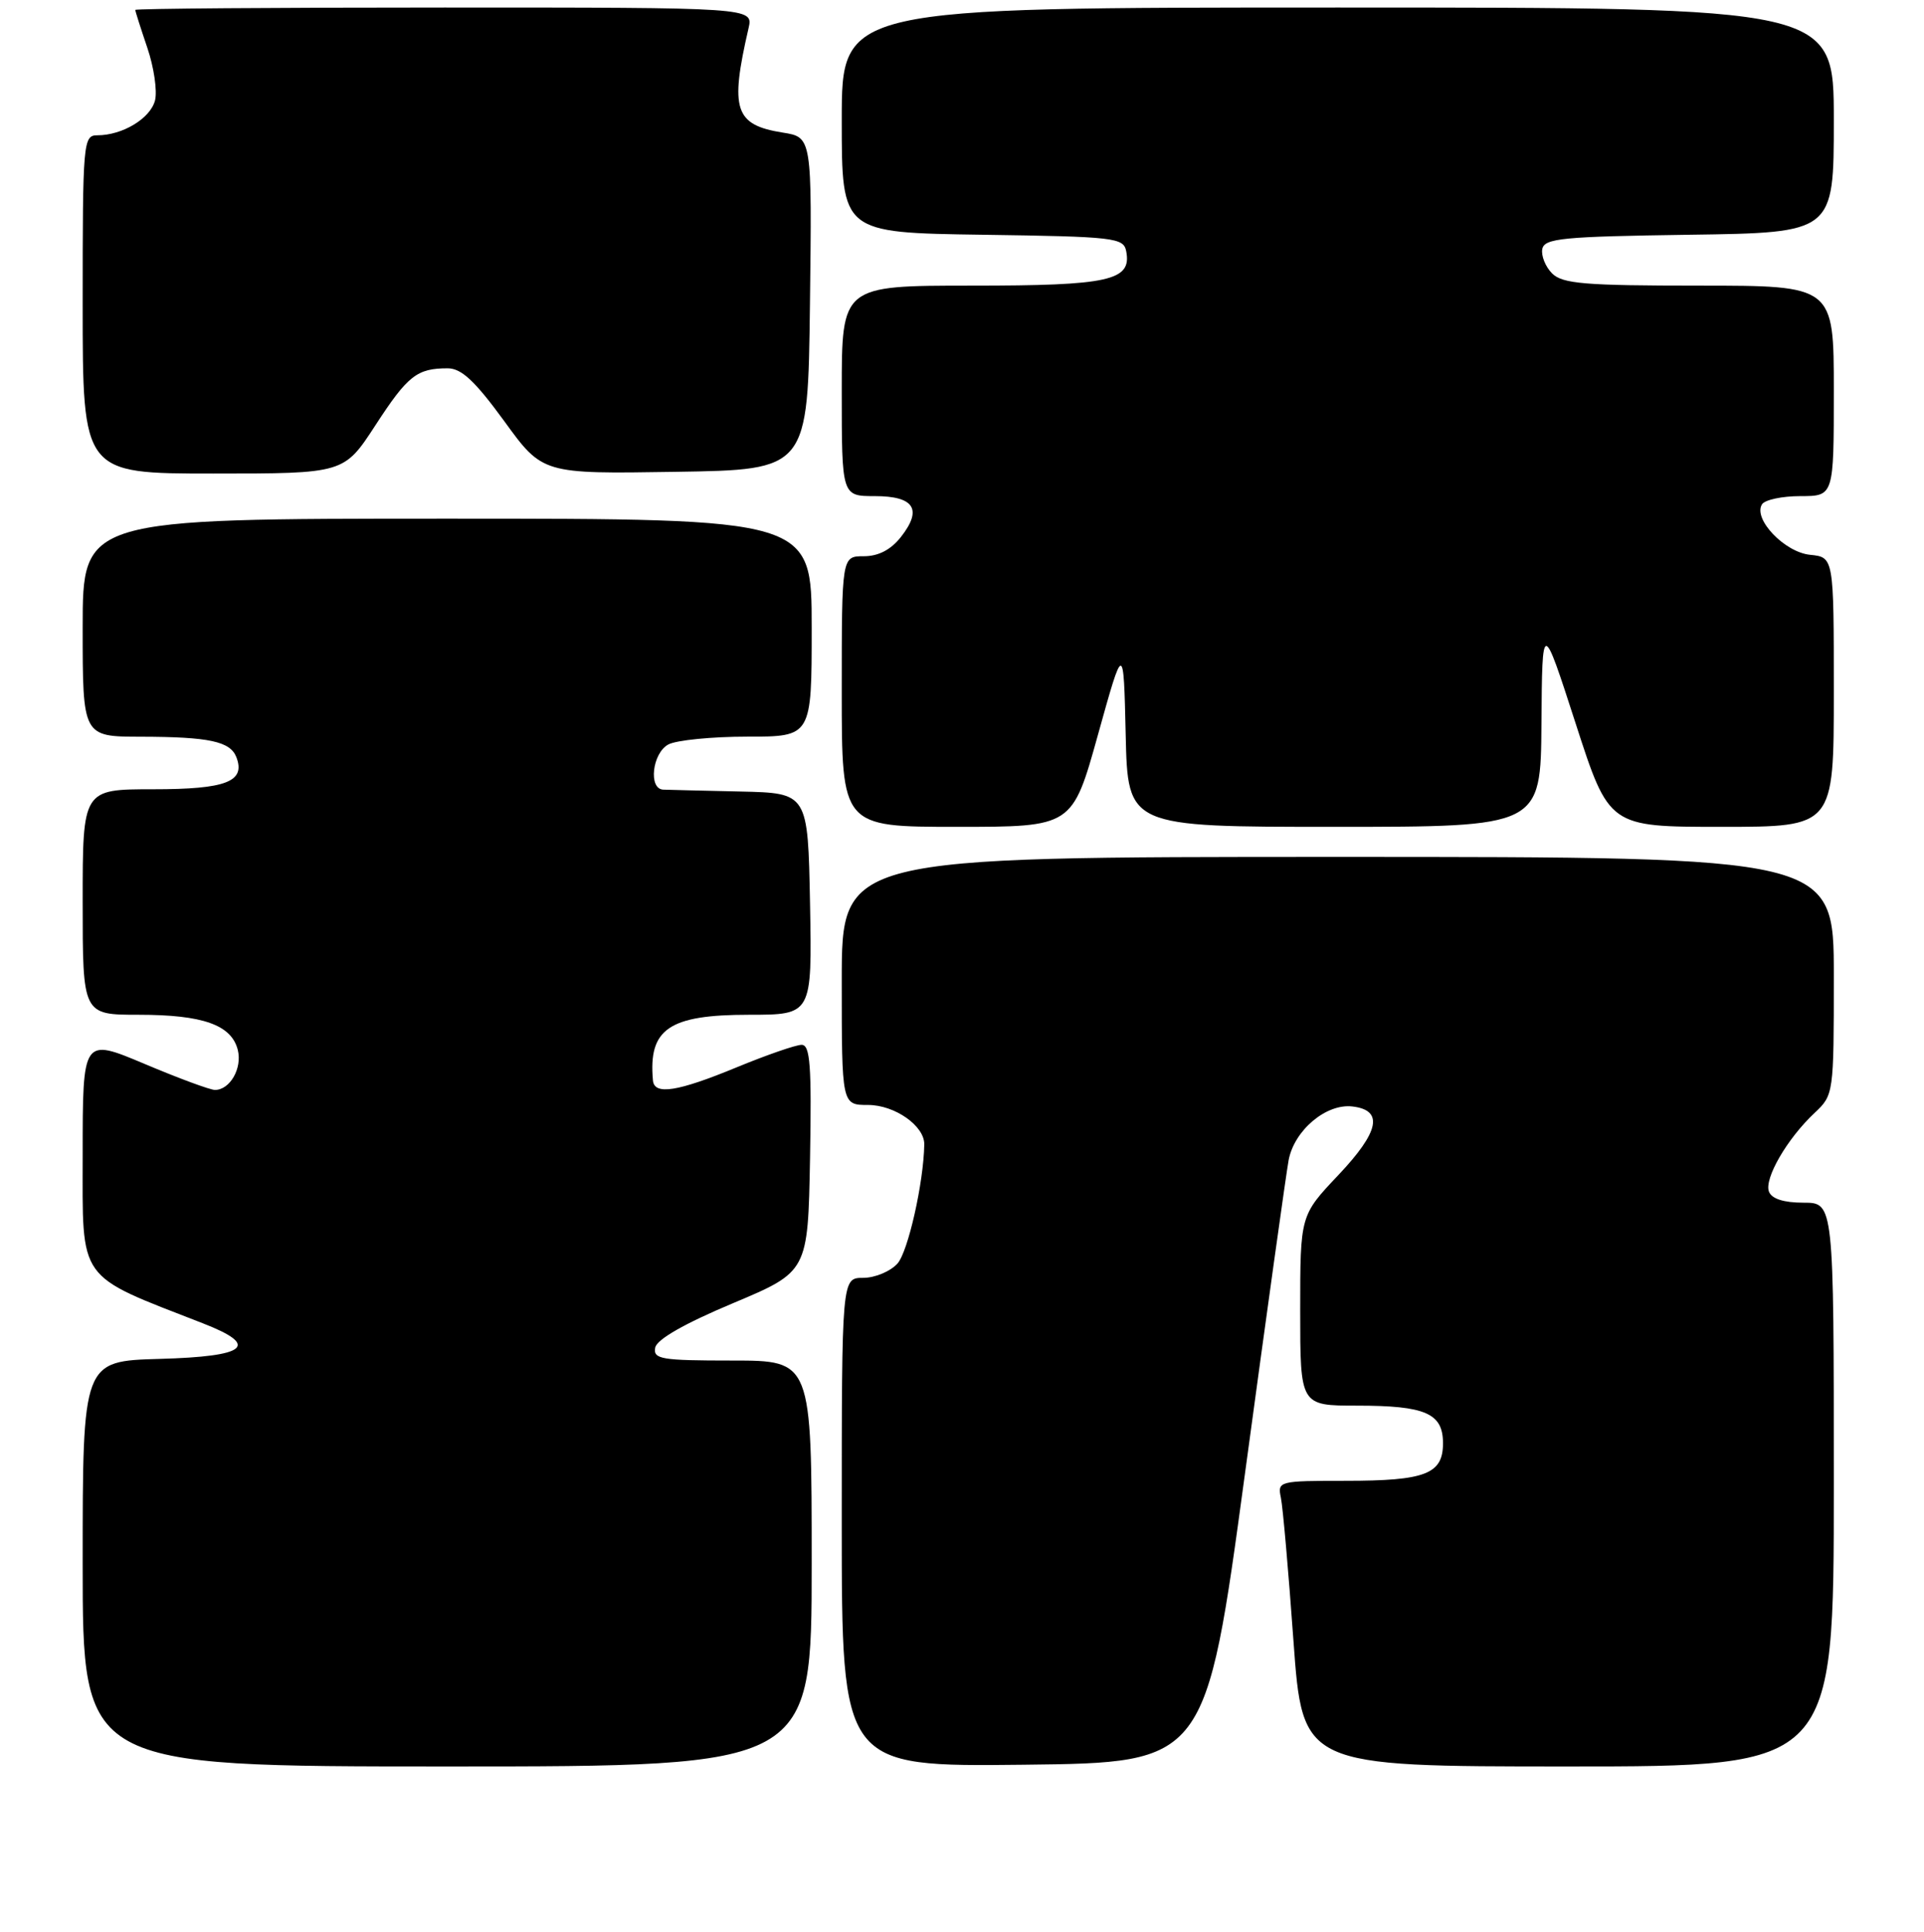 <?xml version="1.0" encoding="UTF-8" standalone="no"?>
<!DOCTYPE svg PUBLIC "-//W3C//DTD SVG 1.1//EN" "http://www.w3.org/Graphics/SVG/1.1/DTD/svg11.dtd" >
<svg xmlns="http://www.w3.org/2000/svg" xmlns:xlink="http://www.w3.org/1999/xlink" version="1.1" viewBox="0 0 256 257">
 <g >
 <path fill="currentColor"
d=" M 108.00 208.00 C 108.00 181.00 108.00 181.00 97.43 181.00 C 87.98 181.00 86.89 180.82 87.18 179.28 C 87.40 178.18 91.05 176.09 97.51 173.38 C 107.50 169.18 107.50 169.18 107.78 154.09 C 108.00 141.75 107.80 139.00 106.66 139.00 C 105.90 139.00 102.00 140.35 98.00 142.00 C 90.15 145.24 87.07 145.72 86.88 143.75 C 86.25 136.88 89.00 135.00 99.64 135.00 C 108.05 135.00 108.05 135.00 107.78 120.25 C 107.50 105.50 107.50 105.50 98.50 105.30 C 93.55 105.19 88.94 105.08 88.25 105.05 C 86.24 104.97 86.79 100.18 88.93 99.04 C 90.00 98.47 94.72 98.00 99.43 98.00 C 108.00 98.00 108.00 98.00 108.00 83.50 C 108.00 69.00 108.00 69.00 59.50 69.00 C 11.00 69.00 11.00 69.00 11.00 83.50 C 11.00 98.00 11.00 98.00 18.75 98.01 C 27.83 98.03 30.64 98.63 31.45 100.73 C 32.70 103.99 30.09 105.00 20.38 105.00 C 11.00 105.00 11.00 105.00 11.00 120.00 C 11.00 135.00 11.00 135.00 18.45 135.00 C 27.01 135.00 30.80 136.35 31.64 139.68 C 32.25 142.12 30.60 145.00 28.60 145.00 C 27.96 145.00 23.74 143.44 19.22 141.53 C 11.00 138.07 11.00 138.07 11.00 153.59 C 11.00 170.70 10.12 169.47 27.00 176.05 C 34.64 179.02 32.90 180.46 21.25 180.78 C 11.00 181.07 11.00 181.07 11.00 208.03 C 11.00 235.00 11.00 235.00 59.50 235.00 C 108.00 235.00 108.00 235.00 108.00 208.00 Z  M 165.65 196.05 C 168.51 174.90 171.13 156.13 171.46 154.34 C 172.21 150.37 176.45 146.79 179.94 147.20 C 184.13 147.69 183.55 150.54 178.07 156.33 C 173.00 161.69 173.00 161.69 173.00 174.35 C 173.00 187.00 173.00 187.00 180.57 187.00 C 189.68 187.00 192.00 188.02 192.00 192.00 C 192.00 196.10 189.68 197.00 179.05 197.00 C 170.15 197.00 169.97 197.05 170.43 199.25 C 170.69 200.49 171.44 209.04 172.10 218.25 C 173.31 235.00 173.31 235.00 208.65 235.00 C 244.00 235.00 244.00 235.00 244.00 197.50 C 244.00 160.00 244.00 160.00 239.97 160.00 C 237.34 160.00 235.74 159.49 235.37 158.53 C 234.71 156.80 237.78 151.49 241.44 148.06 C 243.98 145.67 244.00 145.52 244.00 129.83 C 244.00 114.00 244.00 114.00 178.00 114.00 C 112.00 114.00 112.00 114.00 112.00 130.50 C 112.00 147.00 112.00 147.00 115.50 147.00 C 119.05 147.00 123.02 149.78 122.98 152.25 C 122.90 157.32 120.82 166.54 119.41 168.10 C 118.46 169.15 116.41 170.00 114.85 170.00 C 112.00 170.00 112.00 170.00 112.00 202.52 C 112.00 235.04 112.00 235.04 136.22 234.77 C 160.44 234.50 160.44 234.50 165.65 196.05 Z  M 146.09 97.75 C 149.50 85.50 149.50 85.50 149.78 97.75 C 150.06 110.00 150.06 110.00 177.53 110.00 C 205.00 110.00 205.00 110.00 205.10 96.25 C 205.20 82.50 205.20 82.50 209.65 96.25 C 214.10 110.00 214.10 110.00 229.05 110.00 C 244.00 110.00 244.00 110.00 244.00 92.06 C 244.00 74.13 244.00 74.13 240.85 73.81 C 237.46 73.48 233.23 69.05 234.44 67.10 C 234.81 66.49 237.12 66.00 239.56 66.00 C 244.00 66.00 244.00 66.00 244.00 52.00 C 244.00 38.00 244.00 38.00 226.07 38.00 C 210.87 38.00 207.90 37.75 206.52 36.38 C 205.63 35.49 205.04 34.02 205.21 33.13 C 205.49 31.70 207.92 31.47 224.76 31.23 C 244.00 30.96 244.00 30.96 244.00 15.98 C 244.00 1.00 244.00 1.00 178.00 1.00 C 112.00 1.00 112.00 1.00 112.00 15.98 C 112.00 30.96 112.00 30.96 130.74 31.23 C 148.35 31.48 149.50 31.62 149.85 33.43 C 150.60 37.34 147.62 38.00 129.31 38.00 C 112.00 38.00 112.00 38.00 112.00 52.00 C 112.00 66.00 112.00 66.00 116.39 66.00 C 121.65 66.00 122.77 67.75 119.87 71.44 C 118.53 73.14 116.88 74.00 114.93 74.00 C 112.00 74.00 112.00 74.00 112.00 92.00 C 112.00 110.00 112.00 110.00 127.34 110.00 C 142.68 110.00 142.68 110.00 146.09 97.75 Z  M 49.95 56.58 C 54.26 49.95 55.48 49.00 59.57 49.00 C 61.40 49.00 63.20 50.69 67.09 56.02 C 72.19 63.05 72.19 63.05 89.85 62.77 C 107.50 62.50 107.50 62.50 107.77 40.38 C 108.04 18.26 108.04 18.26 104.15 17.64 C 97.75 16.62 97.09 14.59 99.60 3.75 C 100.23 1.00 100.23 1.00 59.12 1.00 C 36.50 1.00 18.00 1.14 18.00 1.32 C 18.00 1.50 18.72 3.76 19.60 6.35 C 20.48 8.93 20.94 12.09 20.63 13.35 C 20.02 15.75 16.31 18.00 12.95 18.00 C 11.07 18.00 11.00 18.85 11.00 40.50 C 11.00 63.00 11.00 63.00 28.38 63.00 C 45.77 63.00 45.77 63.00 49.95 56.58 Z "/>
</g>
</svg>